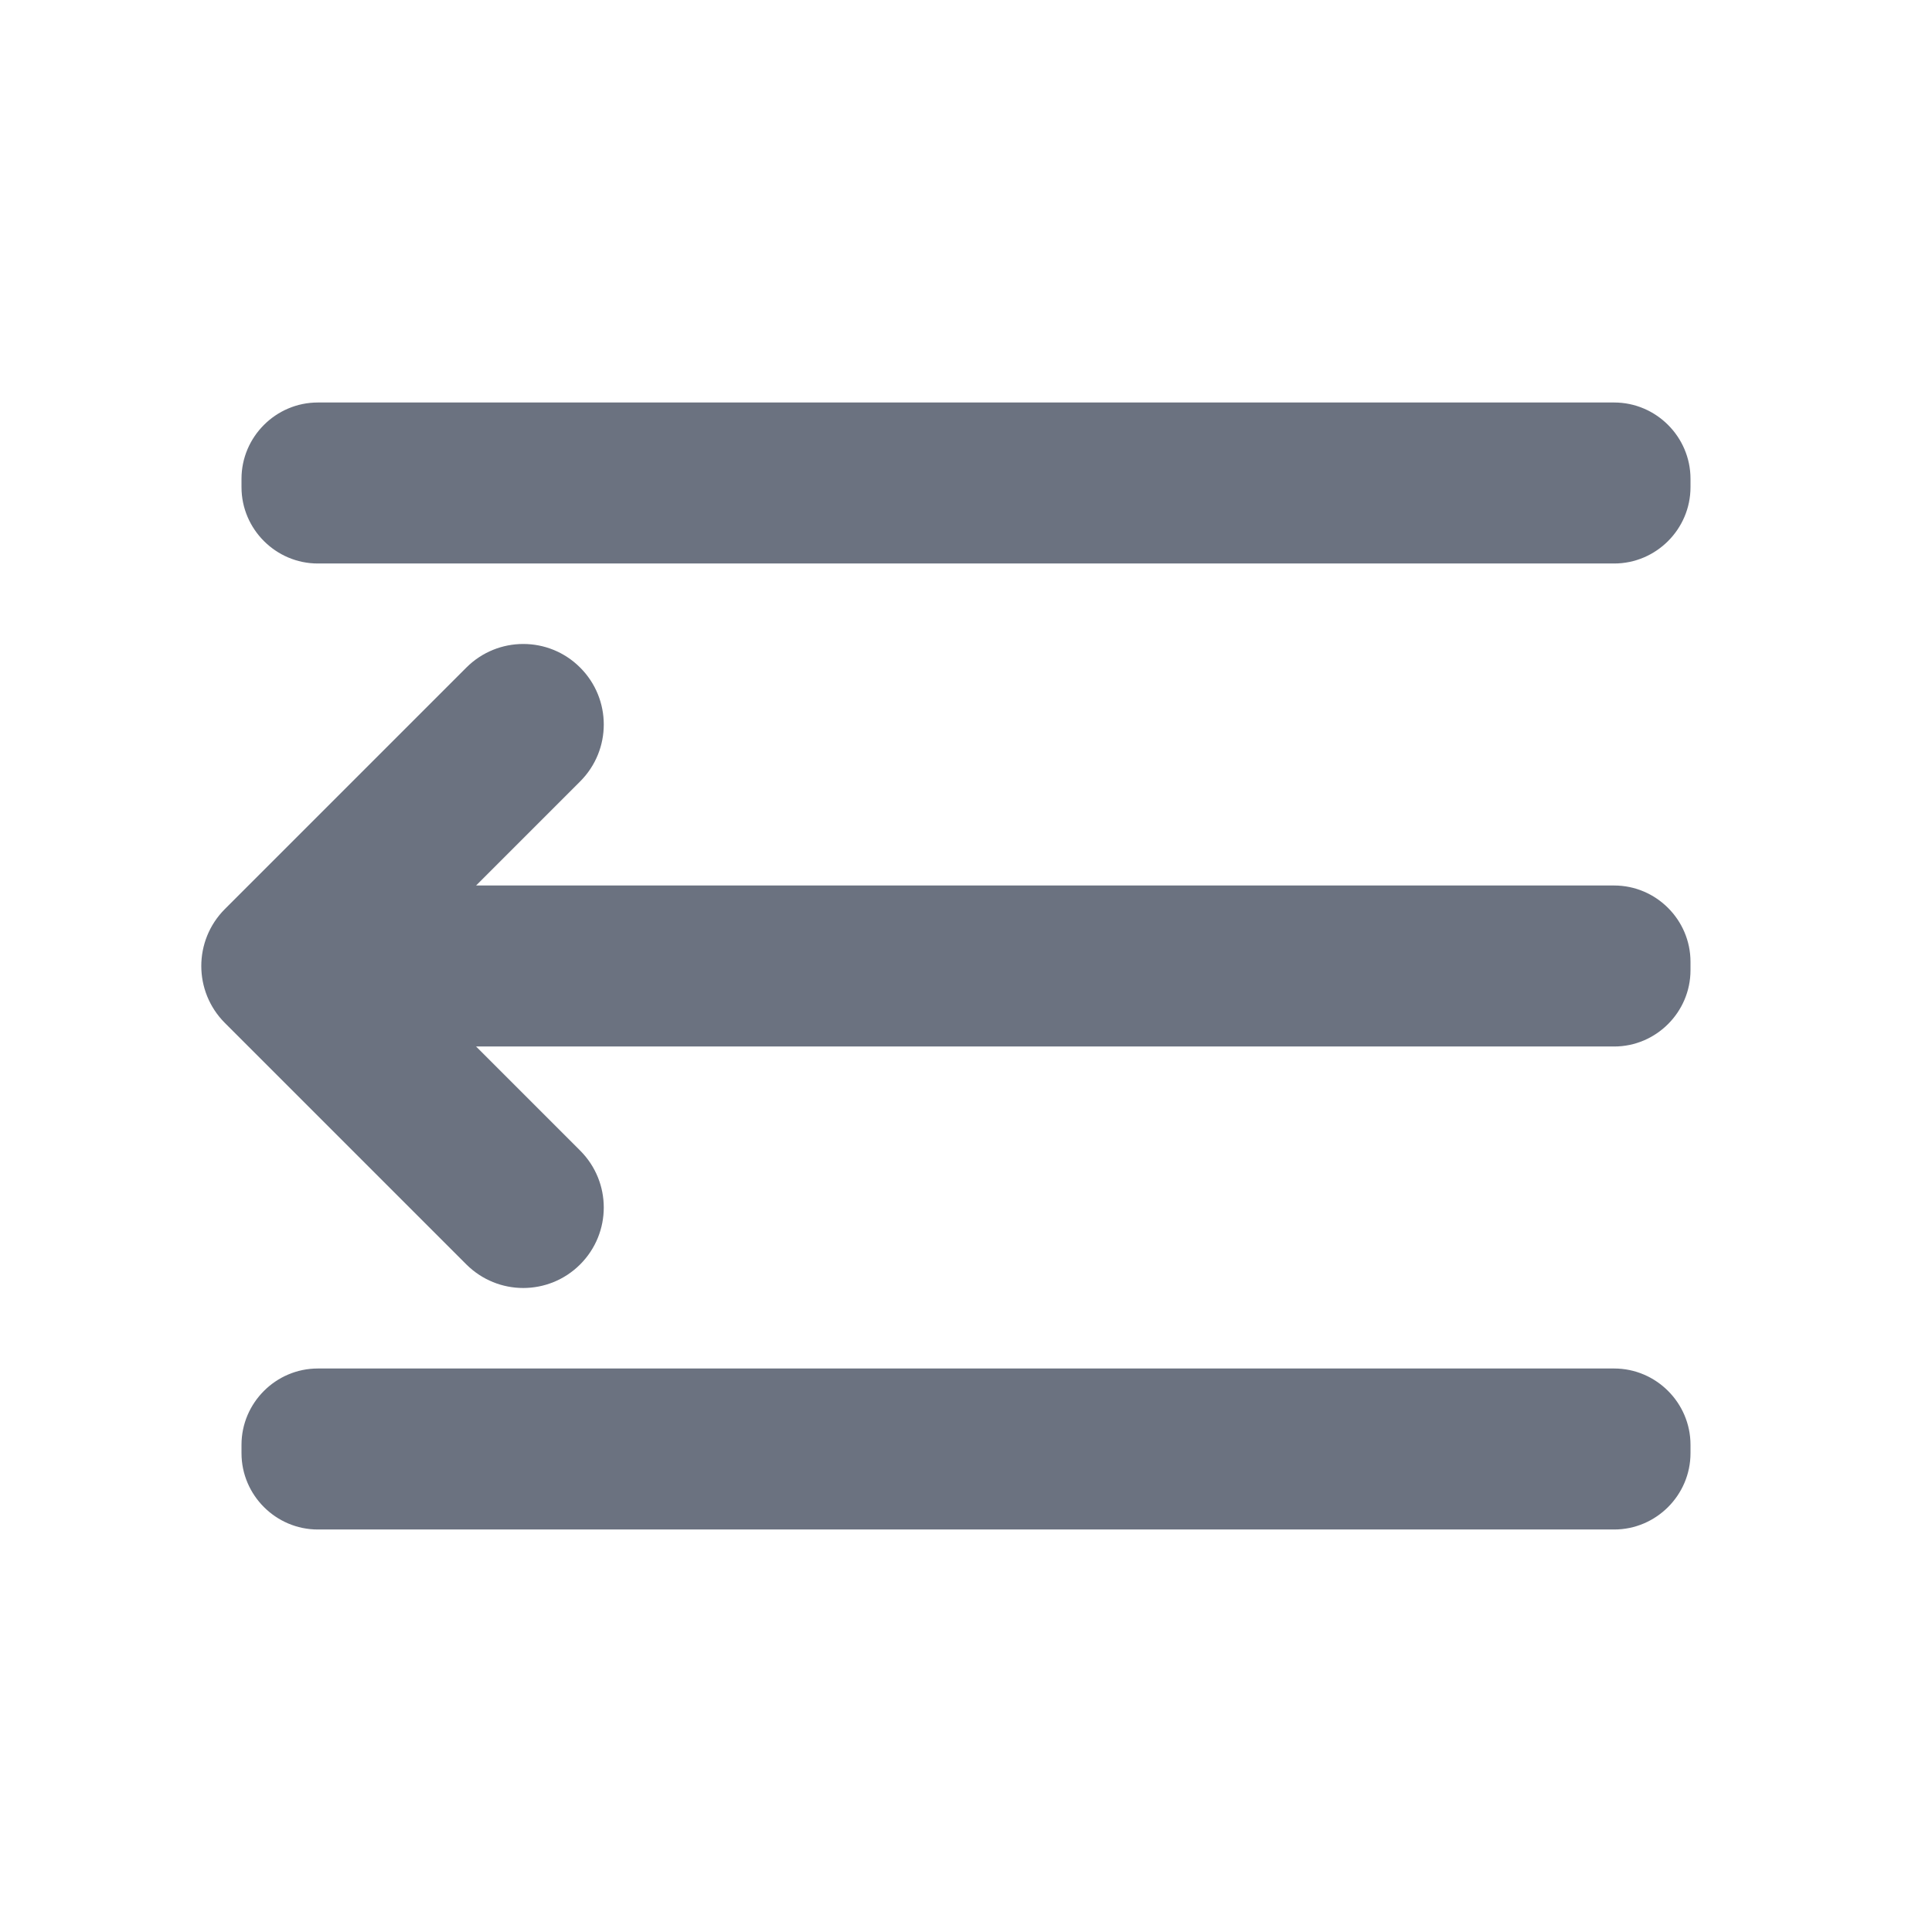 <svg fill="none" height="24" viewBox="0 0 24 24" width="24" xmlns="http://www.w3.org/2000/svg"><path clip-rule="evenodd" d="m3.948 5h16.104c.521 0 .948.427.948.948v.104c0 .521-.427.948-.948.948h-16.104c-.521 0-.948-.427-.948-.948v-.104c0-.521.427-.948.948-.948zm16.104 6h-14.138l1.293-1.293c.391-.391.391-1.023 0-1.414-.39-.391-1.023-.391-1.414 0l-3 3c-.39.391-.39 1.023 0 1.414l3 3c.196.195.451.293.707.293s.512-.098.707-.293c.391-.391.391-1.023 0-1.414l-1.293-1.293h14.138c.521 0 .948-.427.948-.948v-.104c0-.521-.427-.948-.948-.948zm0 6h-16.104c-.521 0-.948.427-.948.948v.104c0 .521.427.948.948.948h16.104c.521 0 .948-.427.948-.948v-.104c0-.521-.427-.948-.948-.948z" fill="#6b7280" fill-rule="evenodd"/></svg>